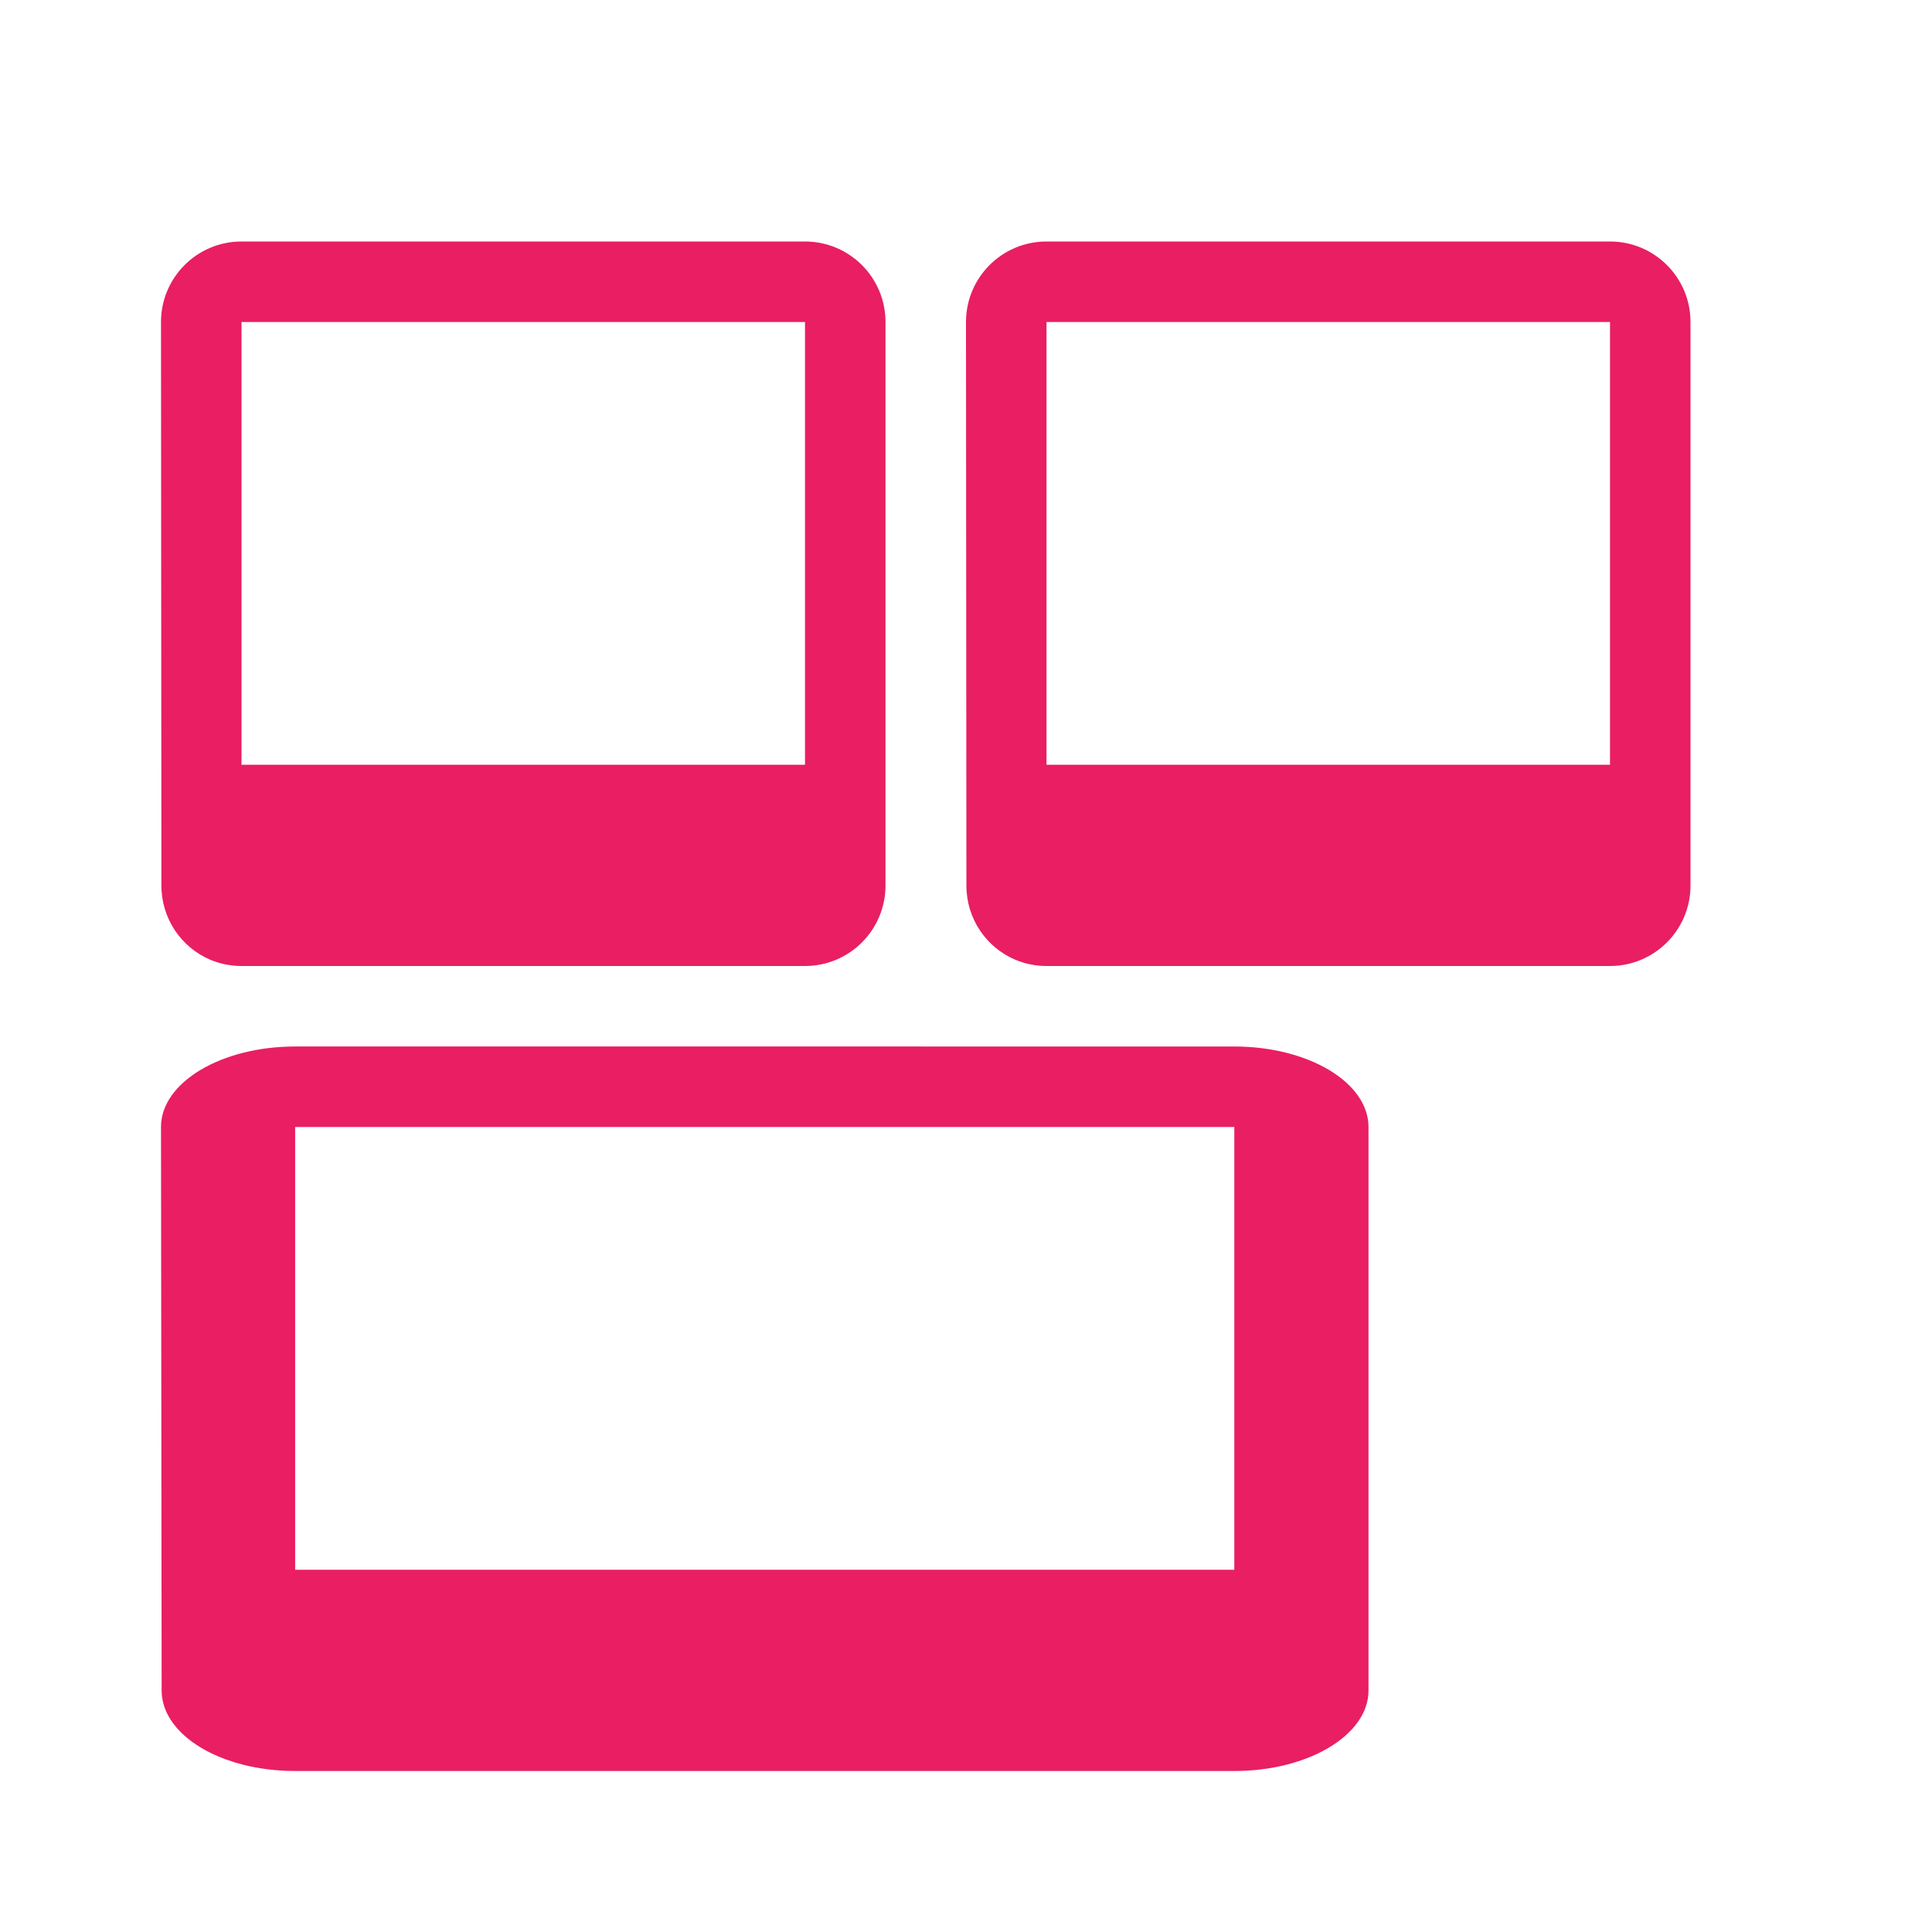 <?xml version="1.0" encoding="UTF-8" standalone="no"?>
<svg
   xmlns:dc="http://purl.org/dc/elements/1.1/"
   xmlns:cc="http://creativecommons.org/ns#"
   xmlns:rdf="http://www.w3.org/1999/02/22-rdf-syntax-ns#"
   xmlns:svg="http://www.w3.org/2000/svg"
   xmlns="http://www.w3.org/2000/svg"
   xmlns:sodipodi="http://sodipodi.sourceforge.net/DTD/sodipodi-0.dtd"
   xmlns:inkscape="http://www.inkscape.org/namespaces/inkscape"
   fill="#E91E63"
   width="48"
   height="48"
   viewBox="0 0 48 48"
   id="svg2"
   version="1.1"
   inkscape:version="0.91 r13725"
   sodipodi:docname="preferences-desktop-keyboard-shortcuts.svg">
  <defs
     id="defs8" />
  <sodipodi:namedview
     pagecolor="#ffffff"
     bordercolor="#666666"
     borderopacity="1"
     objecttolerance="10"
     gridtolerance="10"
     guidetolerance="10"
     inkscape:pageopacity="0"
     inkscape:pageshadow="2"
     inkscape:window-width="1366"
     inkscape:window-height="713"
     id="namedview6"
     showgrid="false"
     inkscape:snap-bbox="true"
     inkscape:bbox-nodes="true"
     inkscape:zoom="4.144188127079506"
     inkscape:cx="-27.82767864227995"
     inkscape:cy="6.041633450873746"
     inkscape:window-x="0"
     inkscape:window-y="30"
     inkscape:window-maximized="1"
     inkscape:current-layer="svg2"
     inkscape:snap-page="true" />
  <path
     style="fill:#E91E63"
     d="M 6,24 C 5.723,24 5.46,23.944 5.222,23.843 4.507,23.539 4.01,22.828 4.01,22 L 4,8 C 4,6.895 4.895,6 6,6 L 20,6 C 21.105,6 22,6.895 22,8 L 22,22 C 22,23.105 21.105,24 20,24 l -1,0 -2,0 -8,0 -2,0 -1,0 z m 0,-5 14,0 0,-11 -14,0 0,11 z"
     id="path4164"
     inkscape:connector-curvature="0" />
  <path
     inkscape:connector-curvature="0"
     id="path4133"
     d="M 26,24 C 25.723,24 25.46,23.944 25.222,23.843 c -0.715,-0.304 -1.212,-1.014 -1.212,-1.843 l -0.01,-14 c -3e-14,-1.105 0.895,-2 2,-2 l 14,0 C 41.105,6 42,6.895 42,8 L 42,22 C 42,23.105 41.105,24 40,24 l -1,0 -2,0 -8,0 -2,0 -1,0 z m 0,-5 14,0 0,-11 -14,0 0,11 z"
     style="fill:#E91E63" />
  <path
     inkscape:connector-curvature="0"
     id="path4135"
     d="M 7.333,44 C 6.872,44 6.434,43.944 6.036,43.843 4.845,43.539 4.016,42.828 4.016,42 L 4,28 c 0,-1.105 1.492,-2 3.333,-2 L 30.667,26 C 32.508,26 34,26.895 34,28 l 0,14 c 0,1.105 -1.492,2 -3.333,2 l -1.667,0 -3.333,0 -13.333,0 -3.333,0 -1.667,0 z m 0,-5 23.333,0 0,-11 -23.333,0 0,11 z"
     style="fill:#E91E63" />
</svg>
